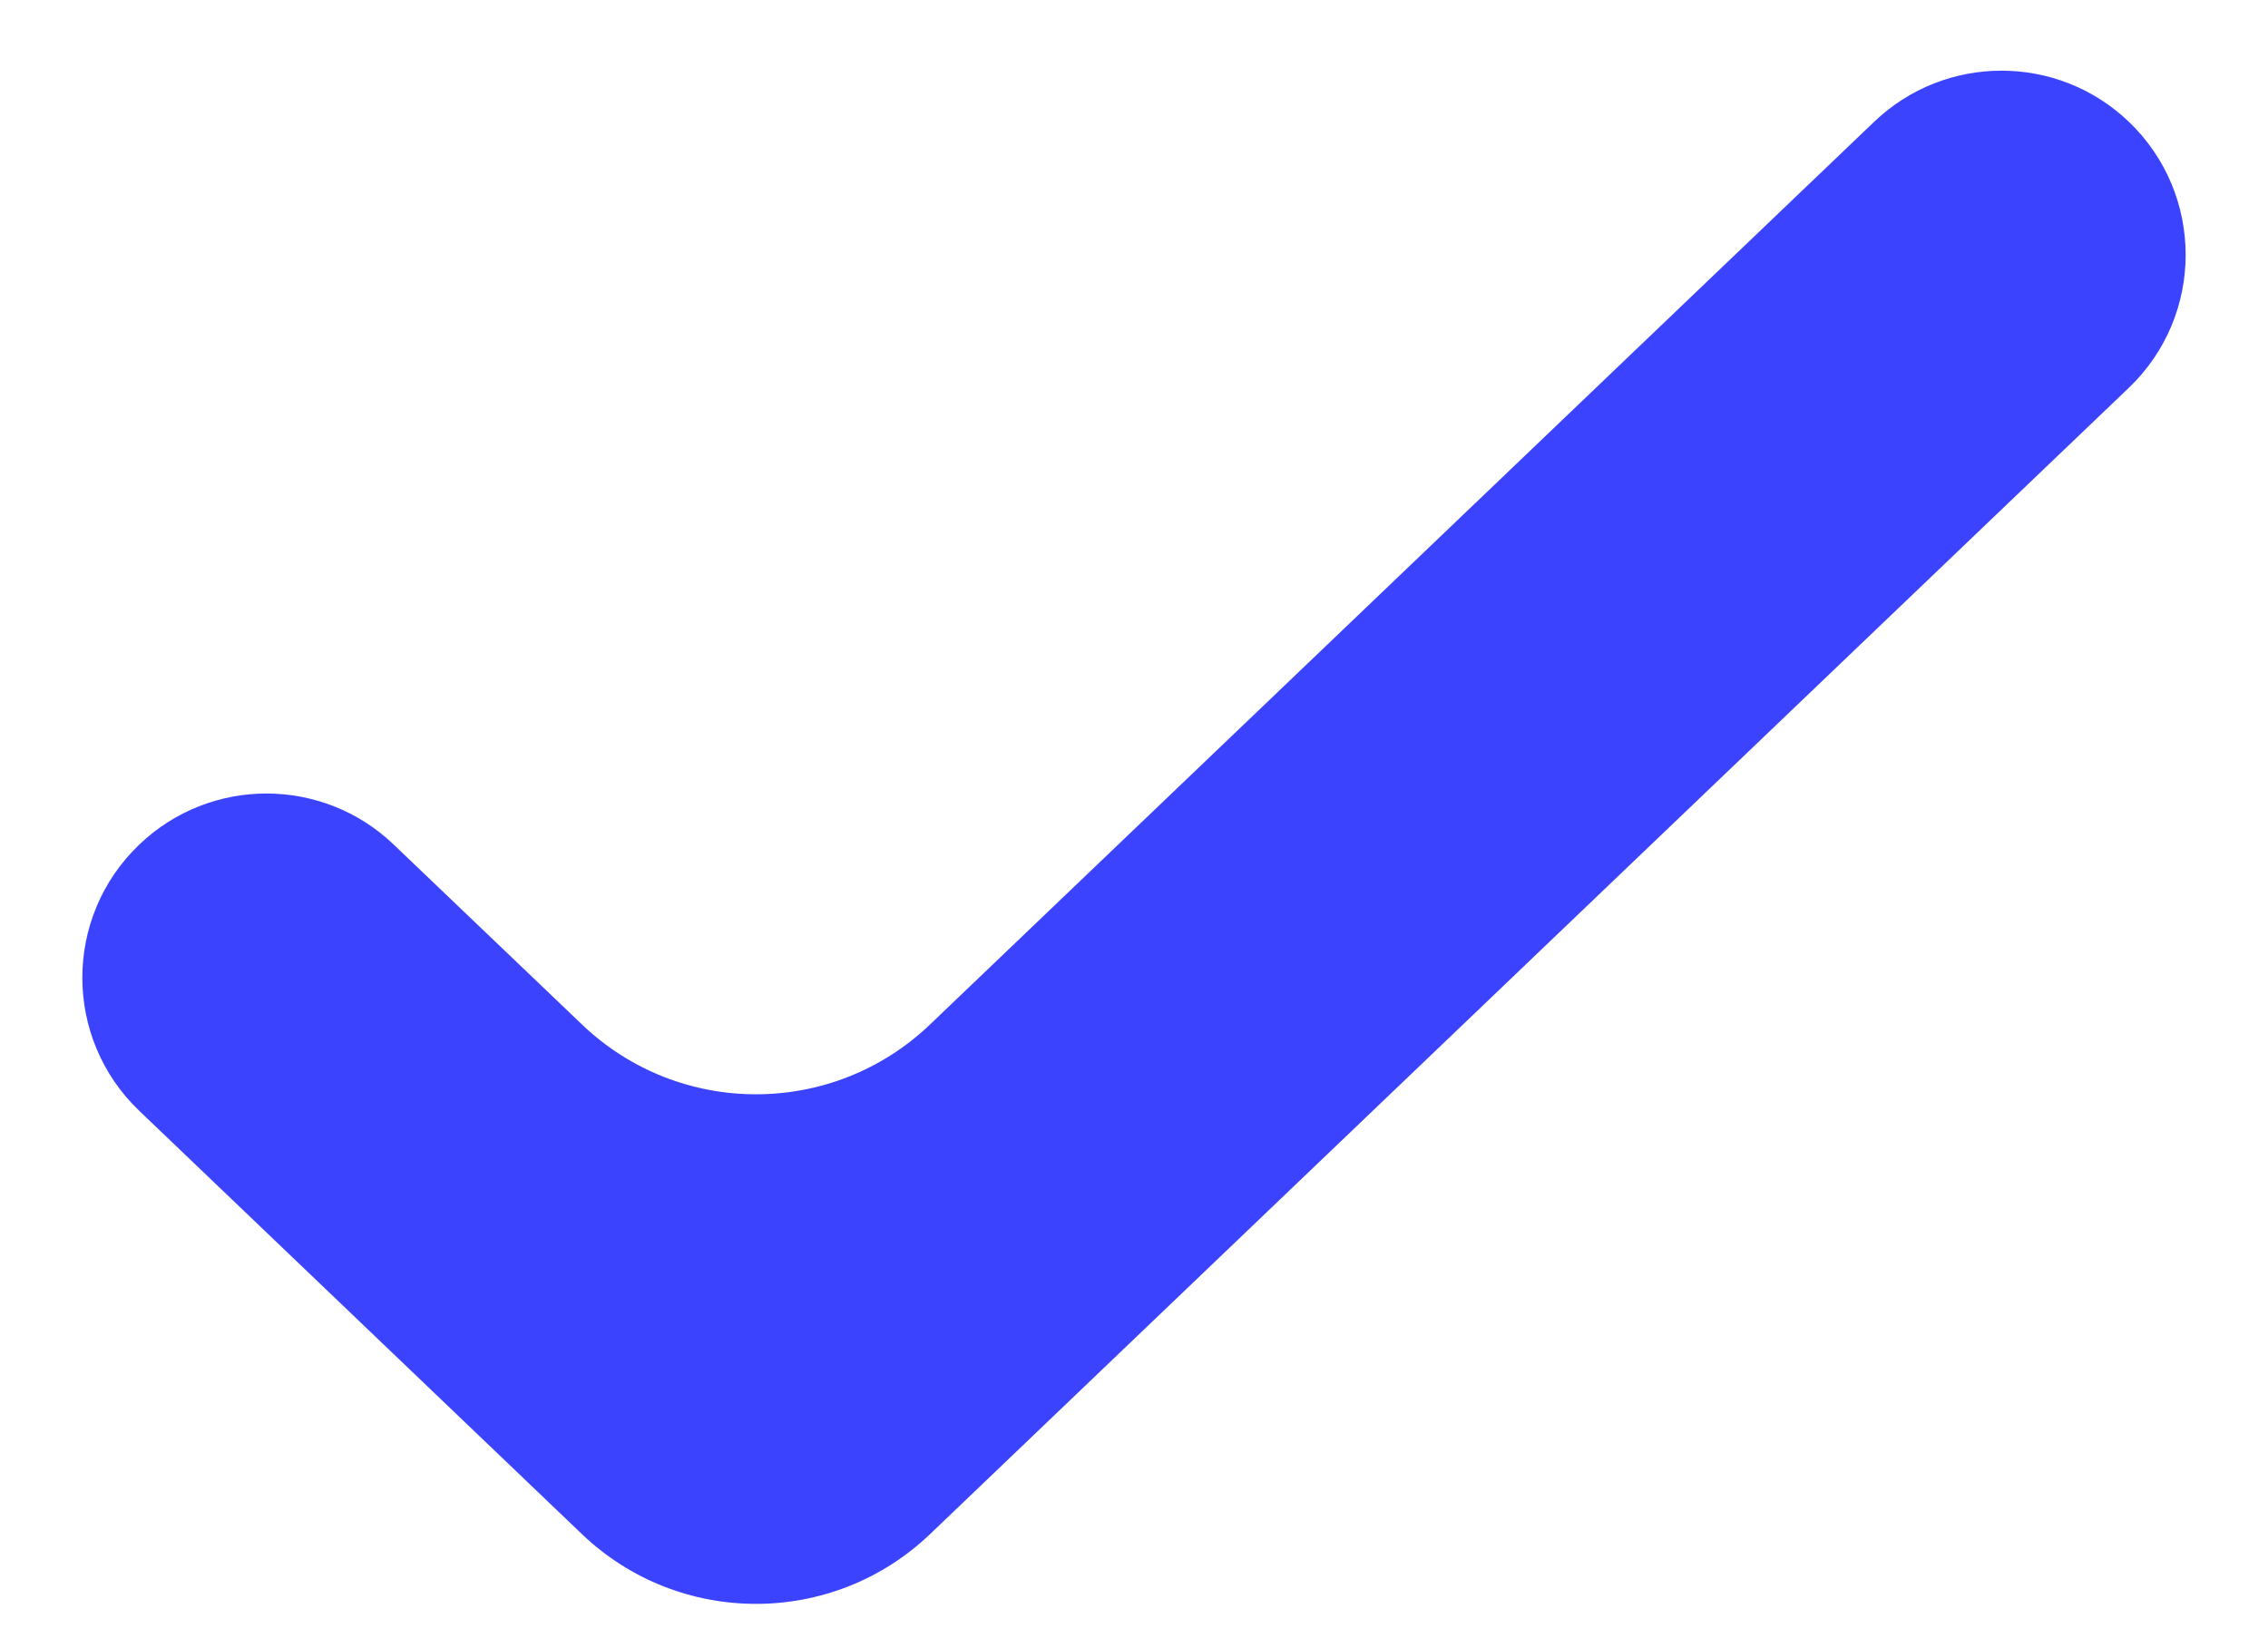 <svg width="18" height="13" viewBox="0 0 18 13" fill="none" xmlns="http://www.w3.org/2000/svg">
<path d="M7.382 8.132C6.609 8.872 5.391 8.872 4.618 8.132L3.125 6.705C2.56 6.164 1.67 6.164 1.105 6.705C0.503 7.281 0.503 8.242 1.105 8.818L4.618 12.178C5.391 12.917 6.609 12.917 7.382 12.178L16.895 3.079C17.497 2.504 17.497 1.542 16.895 0.966C16.33 0.426 15.44 0.426 14.875 0.966L7.382 8.132Z" fill="#3C43FF"/>
</svg>
